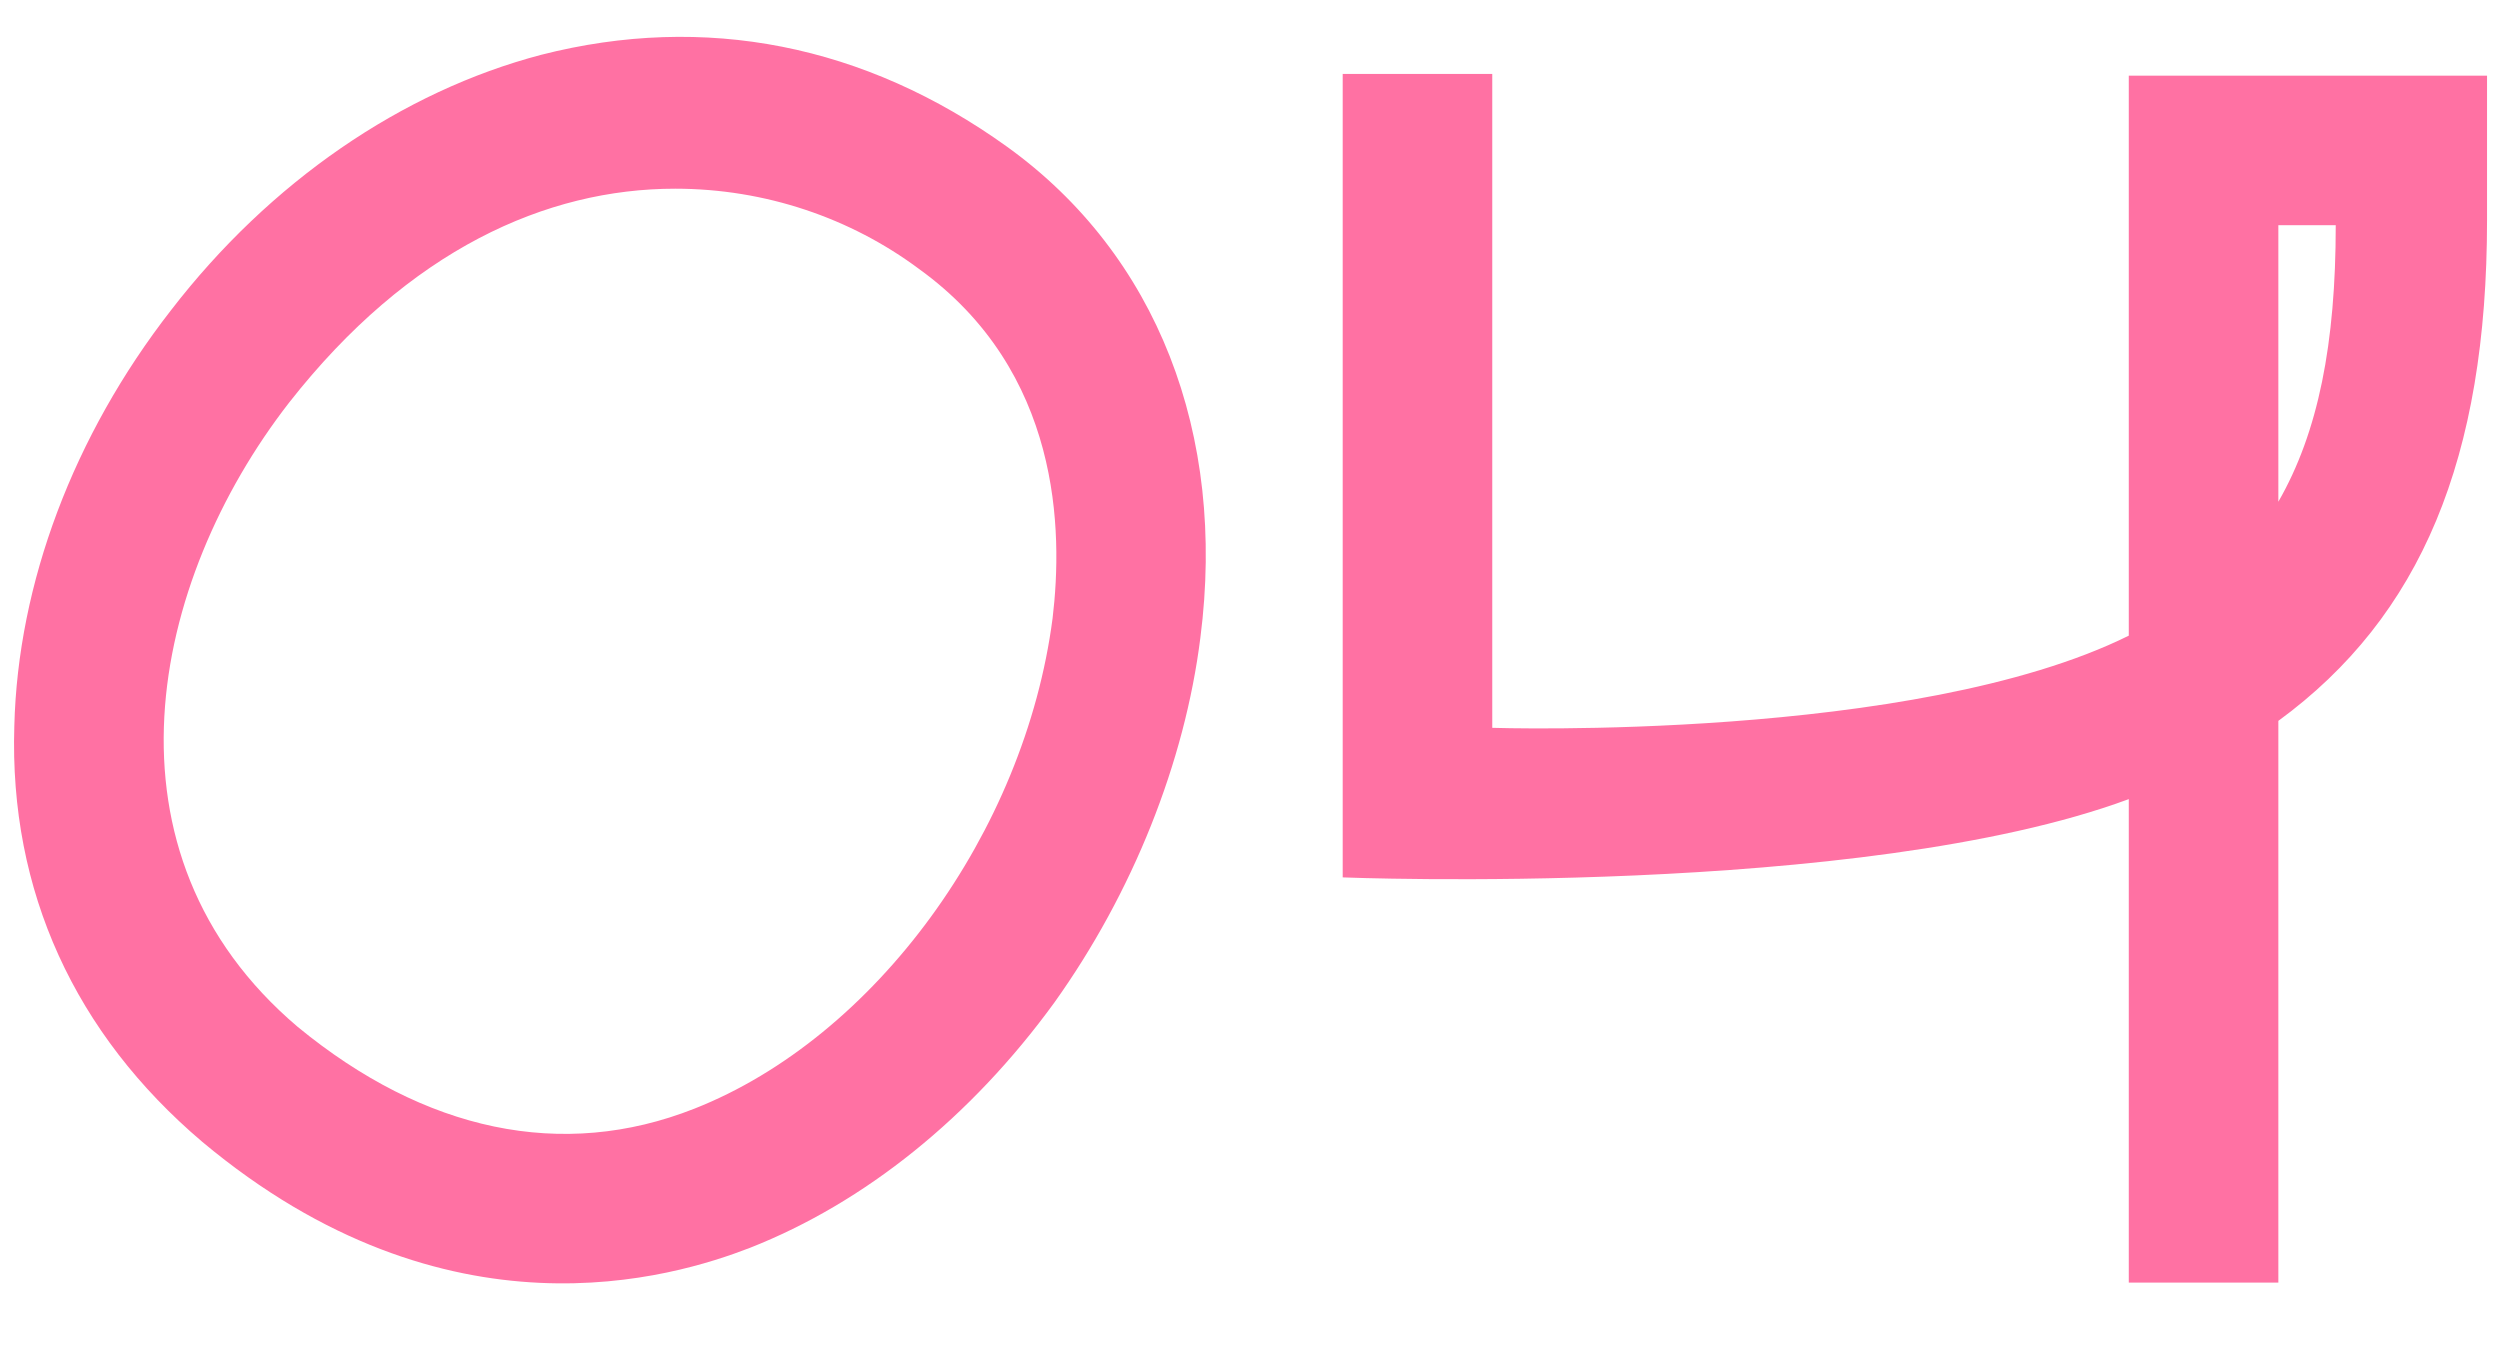 <svg width="115" height="62" viewBox="0 0 115 62" fill="none" xmlns="http://www.w3.org/2000/svg">
<path d="M46.339 6.76C53.219 11.72 56.419 19.96 55.219 29.32C54.499 35.08 52.099 41.08 48.499 46.12C44.659 51.4 39.779 55.32 34.499 57.4C30.979 58.76 20.579 61.96 9.299 52.52C3.459 47.56 0.419 41 0.659 33.4C0.819 26.84 3.379 20.04 7.859 14.28C12.419 8.36 18.499 4.2 24.899 2.52C32.419 0.6 39.779 2.04 46.339 6.76ZM48.419 28.44C48.899 24.44 48.819 17.08 42.259 12.36C39.139 10.04 35.219 8.68 31.059 8.68C25.139 8.68 18.819 11.48 13.299 18.52C6.899 26.76 4.259 39.24 13.699 47.24C19.539 52.04 25.859 53.4 31.939 51C40.259 47.72 47.139 38.28 48.419 28.44ZM97.924 3.48H114.404V10.12C114.404 21.08 111.364 28.36 104.804 33.16V59H97.924V36.76C85.604 41.32 61.764 40.36 61.764 40.36V3.4H68.644V33.48C68.644 33.48 88.084 34.12 97.924 29.24V3.48ZM104.804 23.08C106.644 19.88 107.444 15.8 107.444 10.36H104.804V23.08Z" fill="#FF71A3"/>
</svg>
